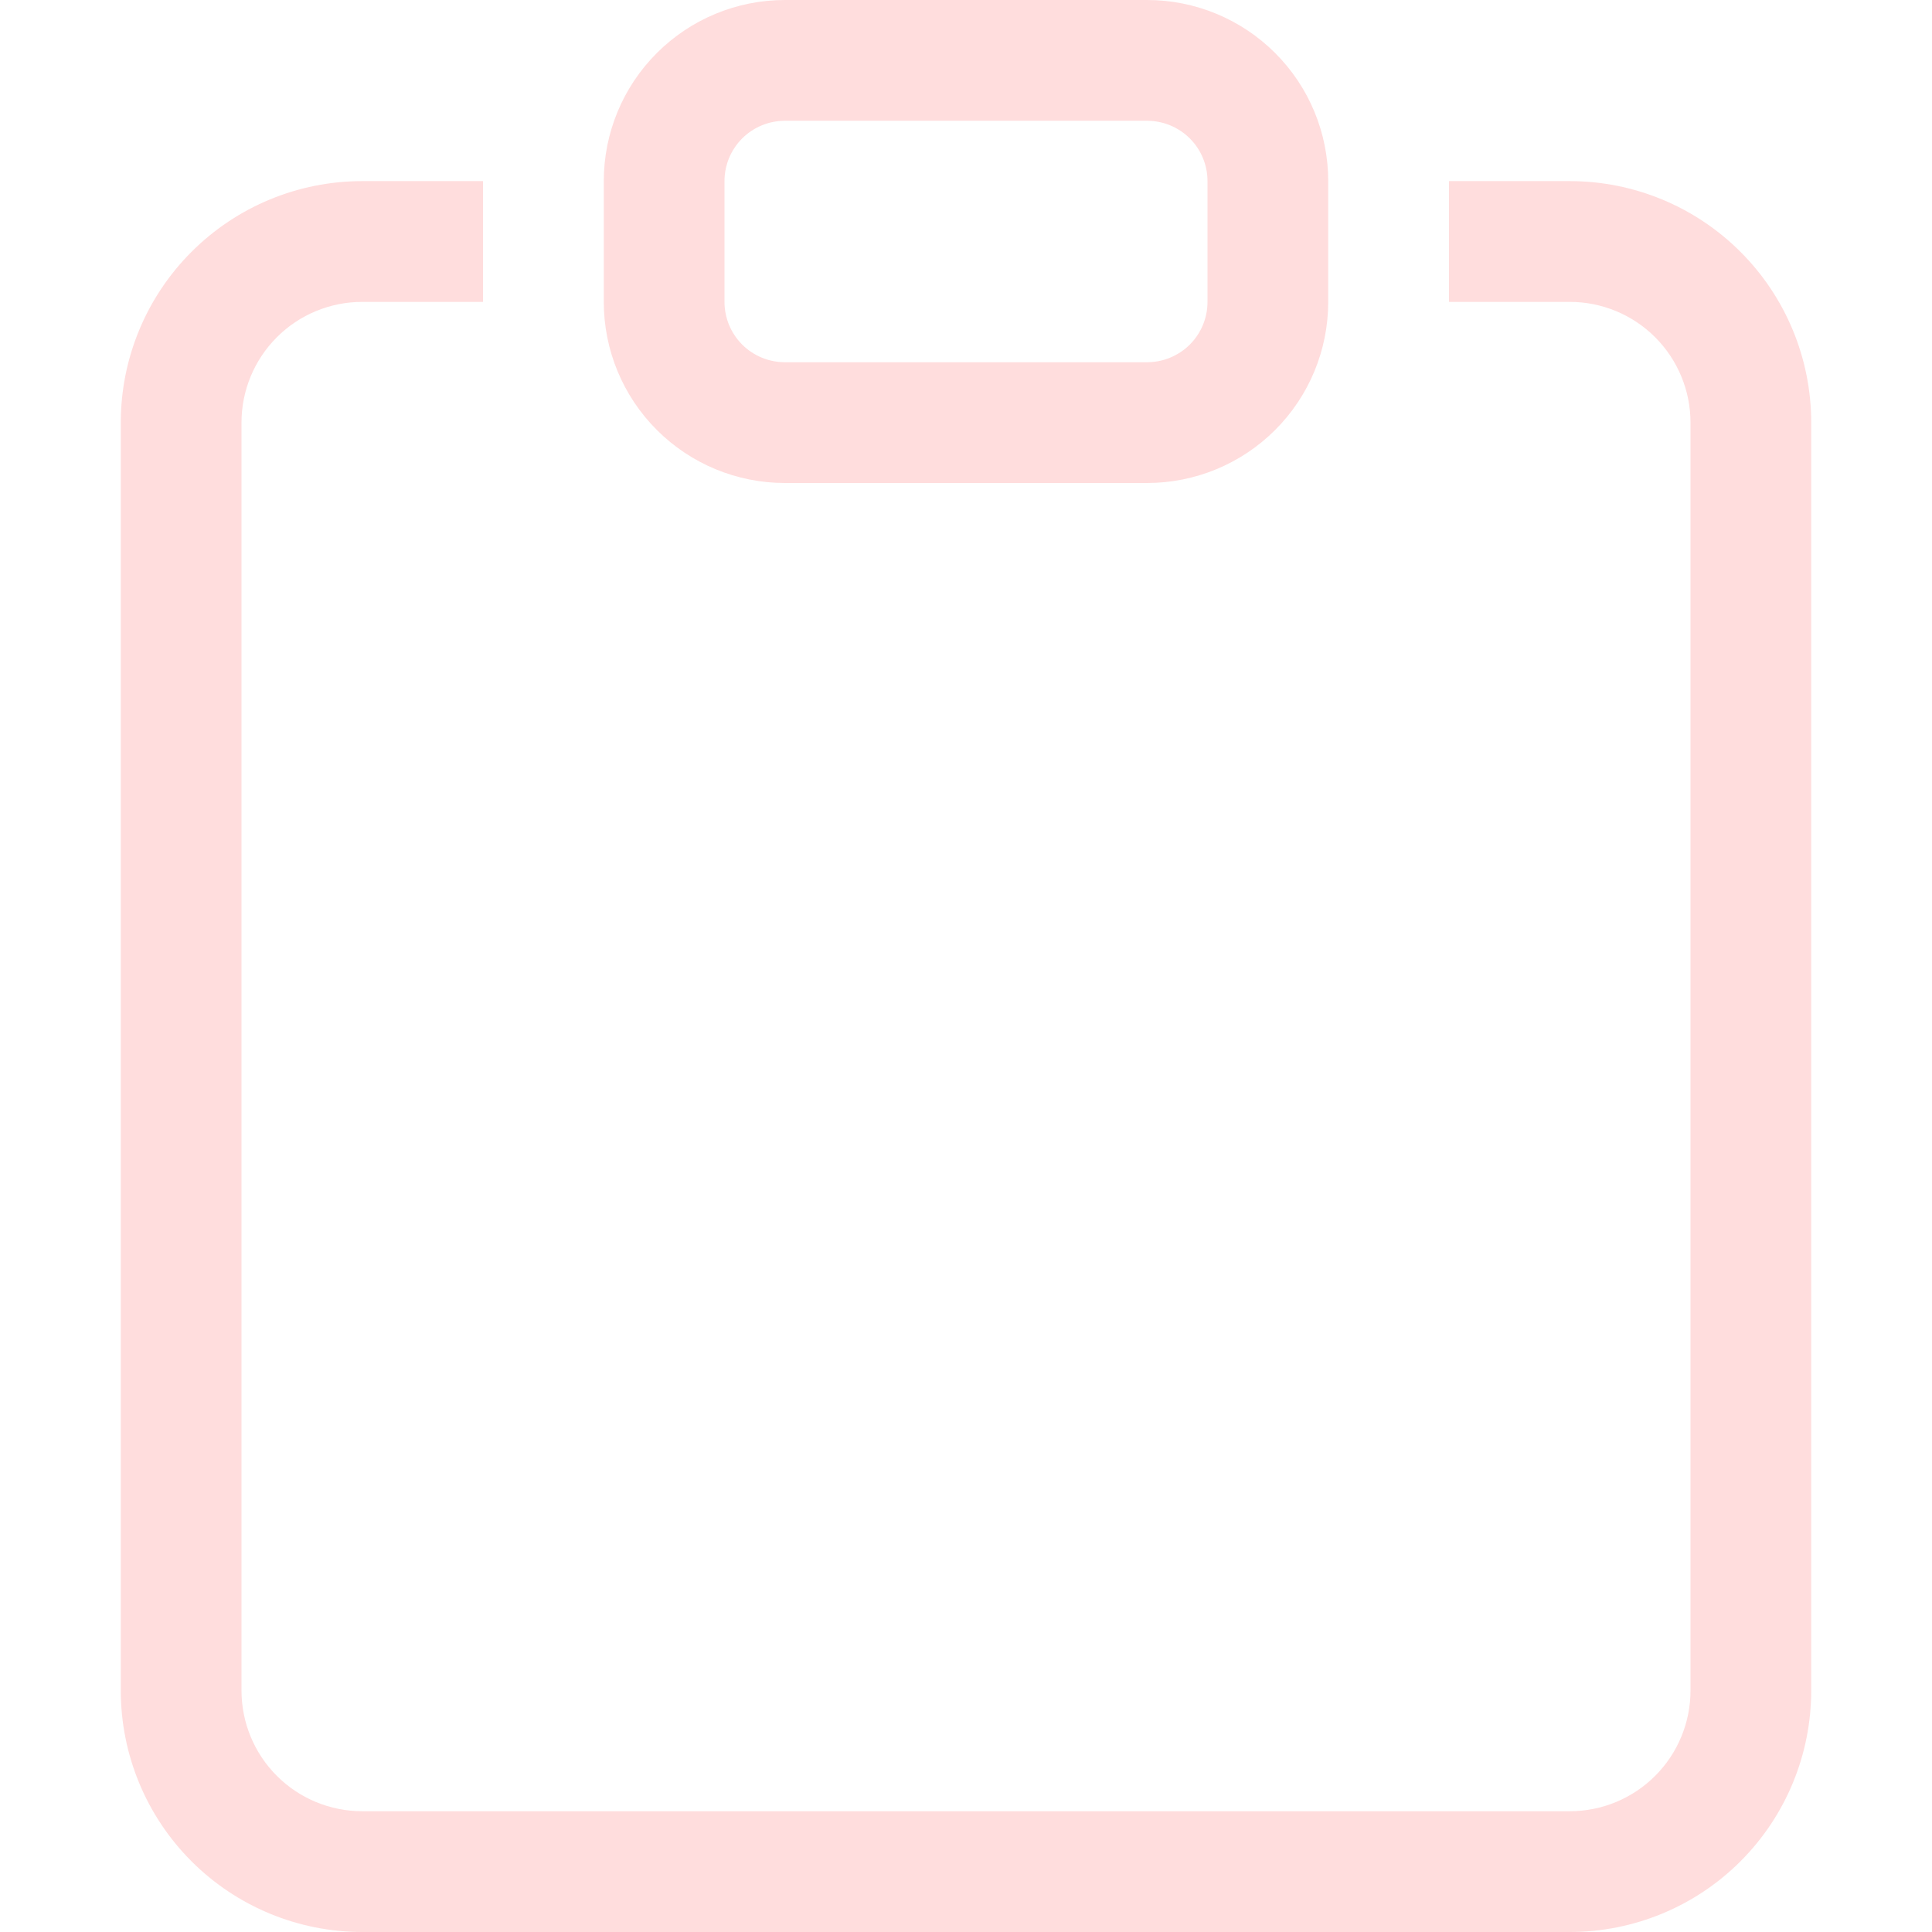 <svg width="35" height="35" viewBox="0 0 35 35" fill="none" xmlns="http://www.w3.org/2000/svg">
<path d="M8.75 3.281H6.562C5.402 3.281 4.289 3.742 3.469 4.563C2.648 5.383 2.188 6.496 2.188 7.656V30.625C2.188 31.785 2.648 32.898 3.469 33.719C4.289 34.539 5.402 35 6.562 35H28.438C29.598 35 30.711 34.539 31.531 33.719C32.352 32.898 32.812 31.785 32.812 30.625V7.656C32.812 6.496 32.352 5.383 31.531 4.563C30.711 3.742 29.598 3.281 28.438 3.281H26.25V5.469H28.438C29.018 5.469 29.574 5.699 29.984 6.109C30.395 6.52 30.625 7.076 30.625 7.656V30.625C30.625 31.205 30.395 31.762 29.984 32.172C29.574 32.582 29.018 32.812 28.438 32.812H6.562C5.982 32.812 5.426 32.582 5.016 32.172C4.605 31.762 4.375 31.205 4.375 30.625V7.656C4.375 7.076 4.605 6.52 5.016 6.109C5.426 5.699 5.982 5.469 6.562 5.469H8.75V3.281Z" fill="#FFDDDD"/>
<path d="M20.781 2.188C21.071 2.188 21.349 2.303 21.555 2.508C21.76 2.713 21.875 2.991 21.875 3.281V5.469C21.875 5.759 21.76 6.037 21.555 6.242C21.349 6.447 21.071 6.562 20.781 6.562H14.219C13.929 6.562 13.65 6.447 13.445 6.242C13.24 6.037 13.125 5.759 13.125 5.469V3.281C13.125 2.991 13.24 2.713 13.445 2.508C13.65 2.303 13.929 2.188 14.219 2.188H20.781ZM14.219 0C13.348 0 12.514 0.346 11.899 0.961C11.283 1.576 10.938 2.411 10.938 3.281V5.469C10.938 6.339 11.283 7.174 11.899 7.789C12.514 8.404 13.348 8.75 14.219 8.75H20.781C21.651 8.75 22.486 8.404 23.101 7.789C23.717 7.174 24.062 6.339 24.062 5.469V3.281C24.062 2.411 23.717 1.576 23.101 0.961C22.486 0.346 21.651 0 20.781 0L14.219 0Z" fill="#FFDDDD"/>
</svg>
